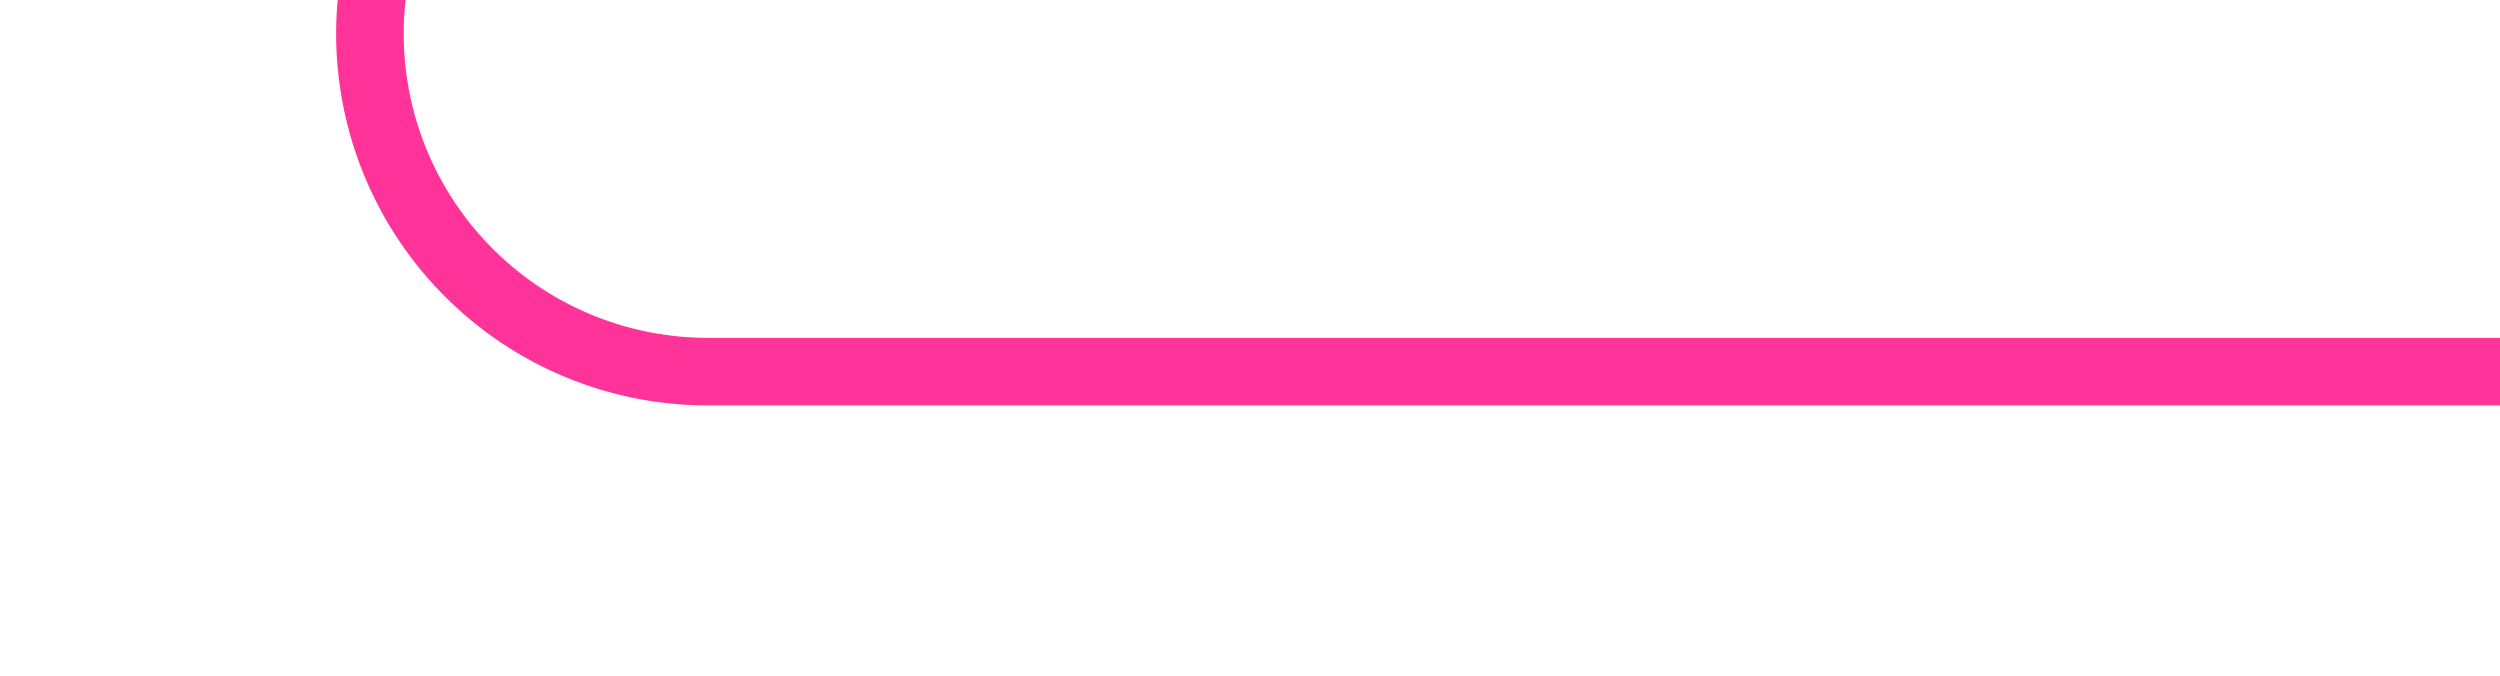 ﻿<?xml version="1.0" encoding="utf-8"?>
<svg version="1.1" xmlns:xlink="http://www.w3.org/1999/xlink" width="37px" height="10px" preserveAspectRatio="xMinYMid meet" viewBox="2628 2190  37 8" xmlns="http://www.w3.org/2000/svg">
  <path d="M 2478 1869.5  L 2628 1869.5  A 5 5 0 0 1 2633.5 1874 L 2633.5 1952  A 3 3 0 0 1 2636.5 1955 A 3 3 0 0 1 2633.5 1958 L 2633.5 2189  A 5 5 0 0 0 2638.5 2194.5 L 2665 2194.5  " stroke-width="1" stroke="#ff3399" fill="none" />
  <path d="M 2480 1866.5  A 3 3 0 0 0 2477 1869.5 A 3 3 0 0 0 2480 1872.5 A 3 3 0 0 0 2483 1869.5 A 3 3 0 0 0 2480 1866.5 Z " fill-rule="nonzero" fill="#ff3399" stroke="none" />
</svg>